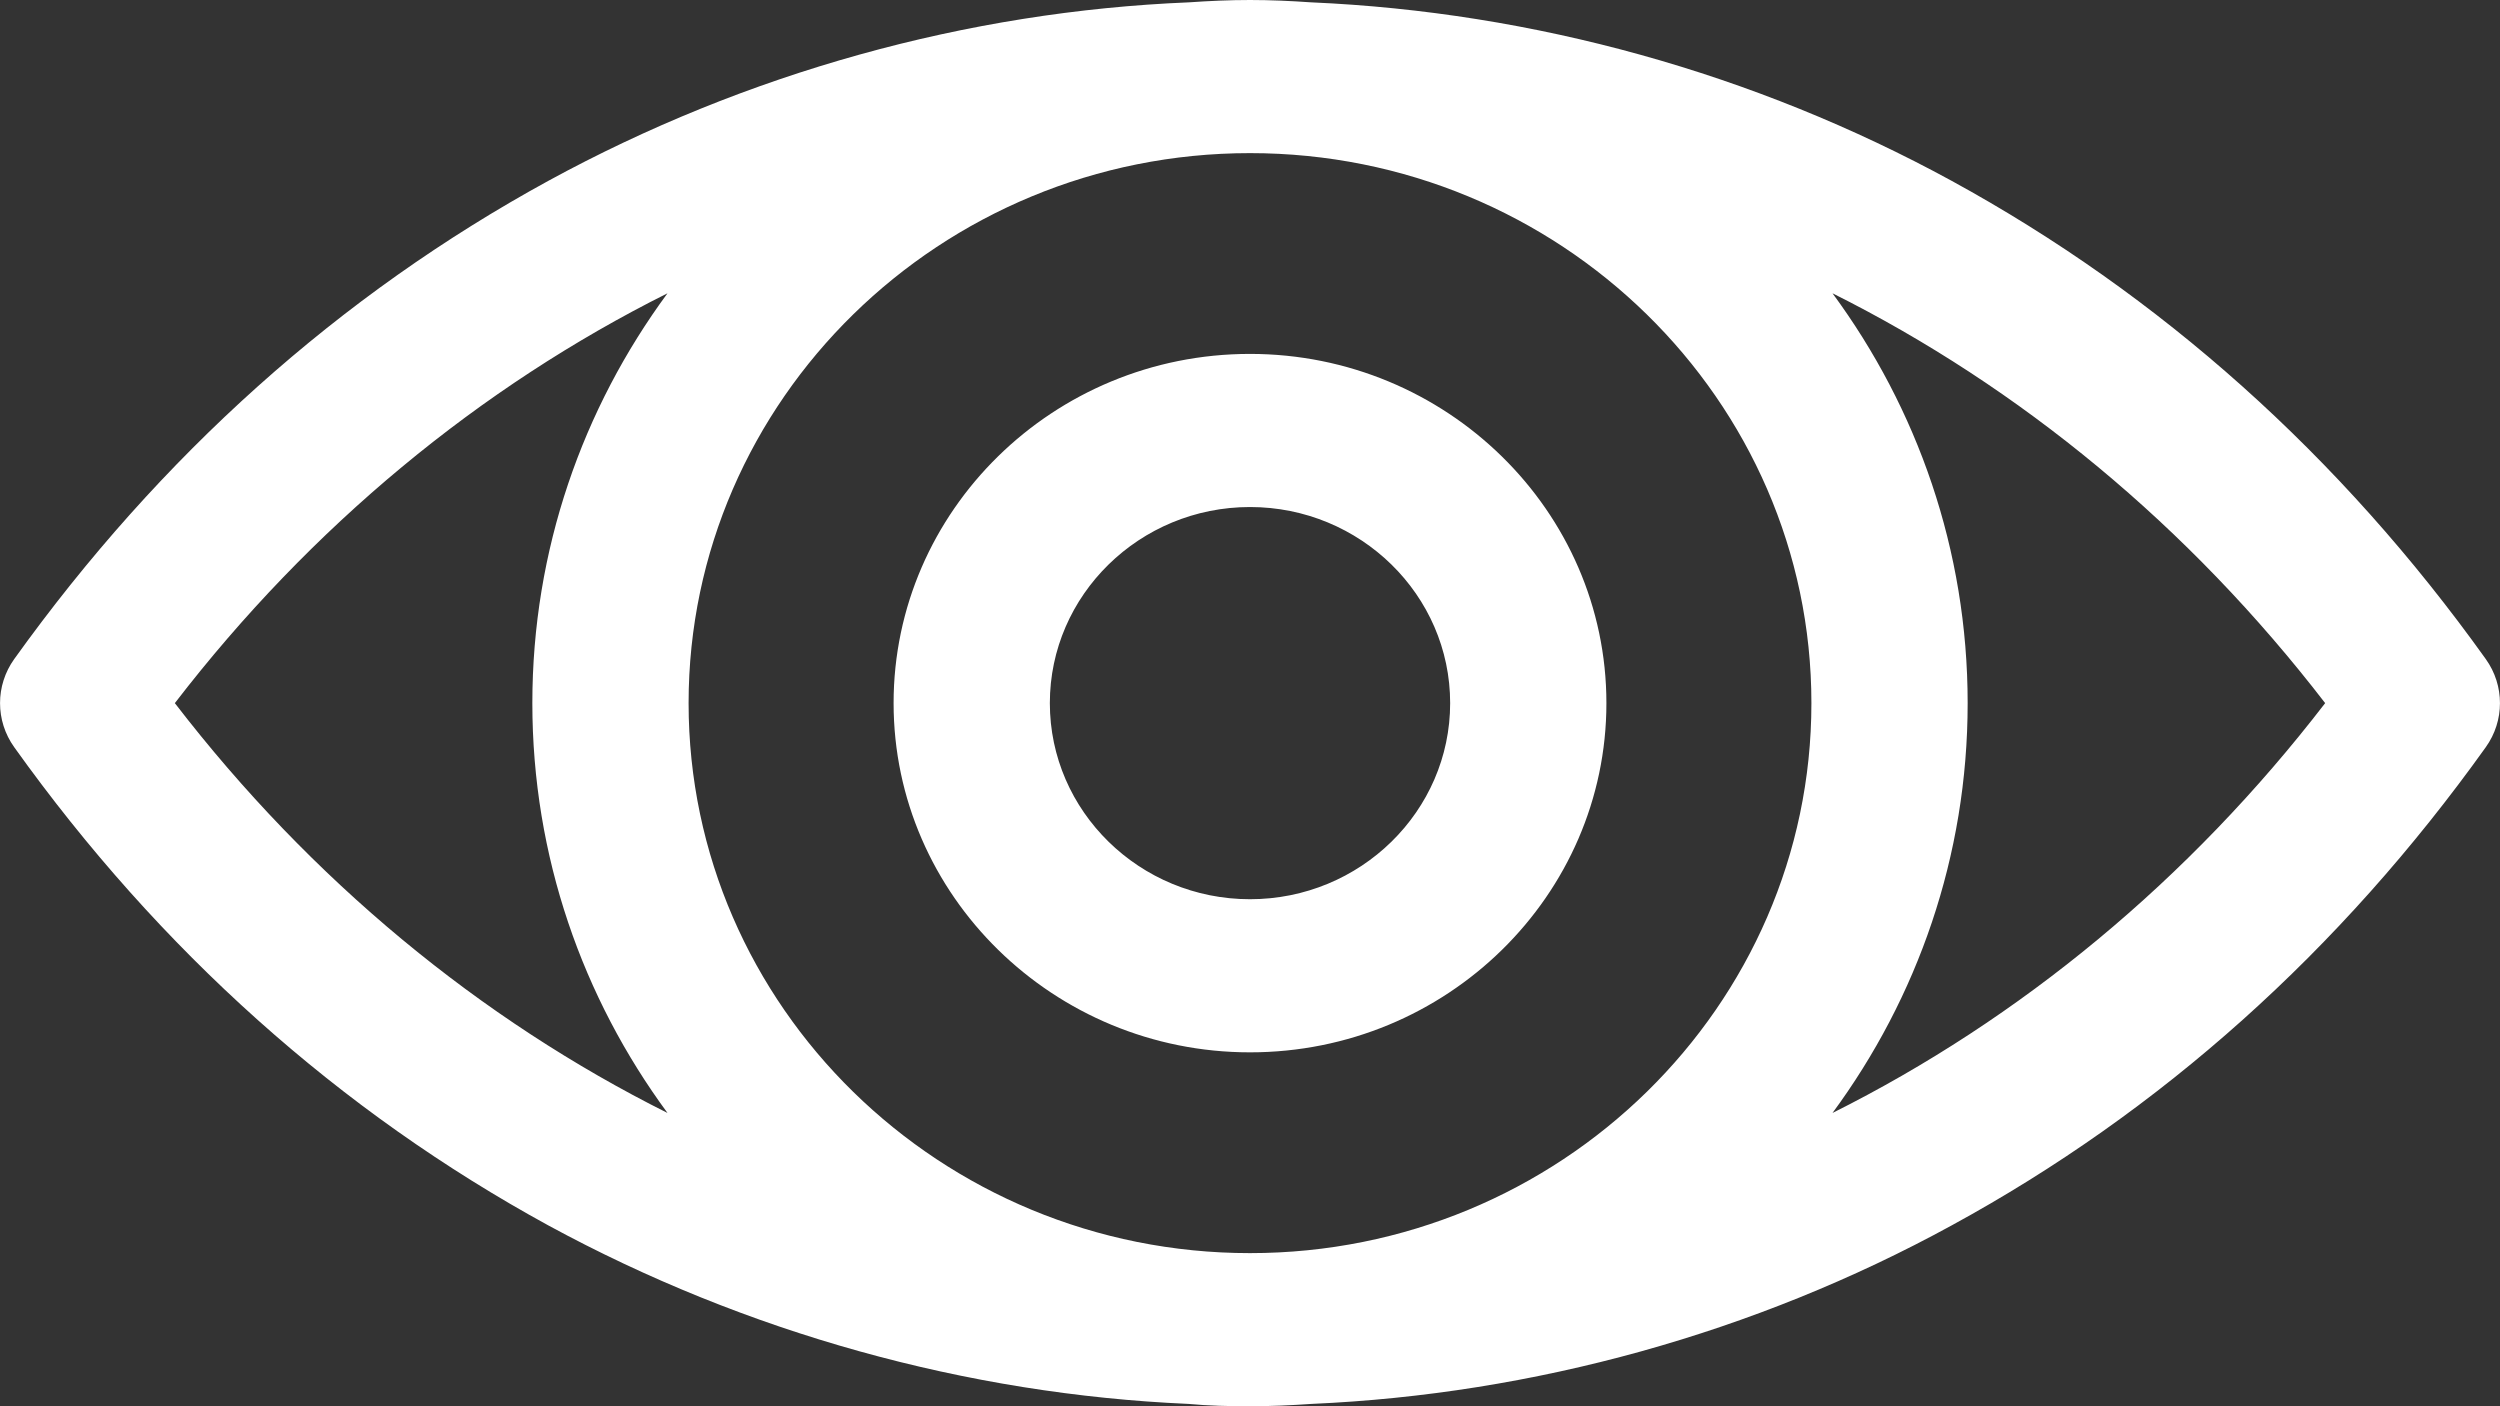 <svg width="16" height="9" viewBox="0 0 16 9" fill="none" xmlns="http://www.w3.org/2000/svg">
<rect x="0" y="0" width="16" height="9" fill="#333333" stroke="none"/>
<path d="M15.909 4.218C14.977 2.914 13.824 1.886 12.49 1.157C11.228 0.468 9.812 0.077 8.391 0.015C8.262 0.006 8.131 0 8 0C7.869 0 7.738 0.006 7.609 0.015C6.191 0.073 4.772 0.468 3.51 1.157C2.176 1.886 1.026 2.914 0.091 4.218C-0.03 4.387 -0.03 4.613 0.091 4.782C1.023 6.086 2.176 7.114 3.51 7.843C4.772 8.529 6.188 8.923 7.606 8.985C7.734 8.997 7.866 9 8 9C8.131 9 8.262 8.994 8.394 8.985C9.812 8.923 11.231 8.532 12.49 7.843C13.828 7.114 14.977 6.086 15.909 4.782C16.03 4.613 16.03 4.387 15.909 4.218ZM8 8.02C6.019 8.02 4.407 6.441 4.407 4.5C4.407 2.559 6.019 0.98 8 0.98C9.981 0.98 11.593 2.559 11.593 4.5C11.593 6.441 9.981 8.02 8 8.02ZM1.119 4.5C1.991 3.367 3.072 2.477 4.272 1.877C3.729 2.614 3.407 3.52 3.407 4.5C3.407 5.48 3.729 6.386 4.272 7.123C3.072 6.523 1.991 5.633 1.119 4.5ZM11.728 7.123C12.271 6.386 12.593 5.48 12.593 4.5C12.593 3.52 12.271 2.614 11.728 1.877C12.928 2.477 14.009 3.367 14.881 4.5C14.009 5.633 12.928 6.523 11.728 7.123ZM8 2.265C6.741 2.265 5.719 3.269 5.719 4.5C5.719 5.731 6.744 6.735 8 6.735C9.259 6.735 10.281 5.731 10.281 4.5C10.281 3.269 9.256 2.265 8 2.265ZM8 5.755C7.294 5.755 6.719 5.192 6.719 4.5C6.719 3.808 7.294 3.245 8 3.245C8.706 3.245 9.281 3.808 9.281 4.5C9.281 5.192 8.706 5.755 8 5.755Z" fill="white"/>
</svg>
